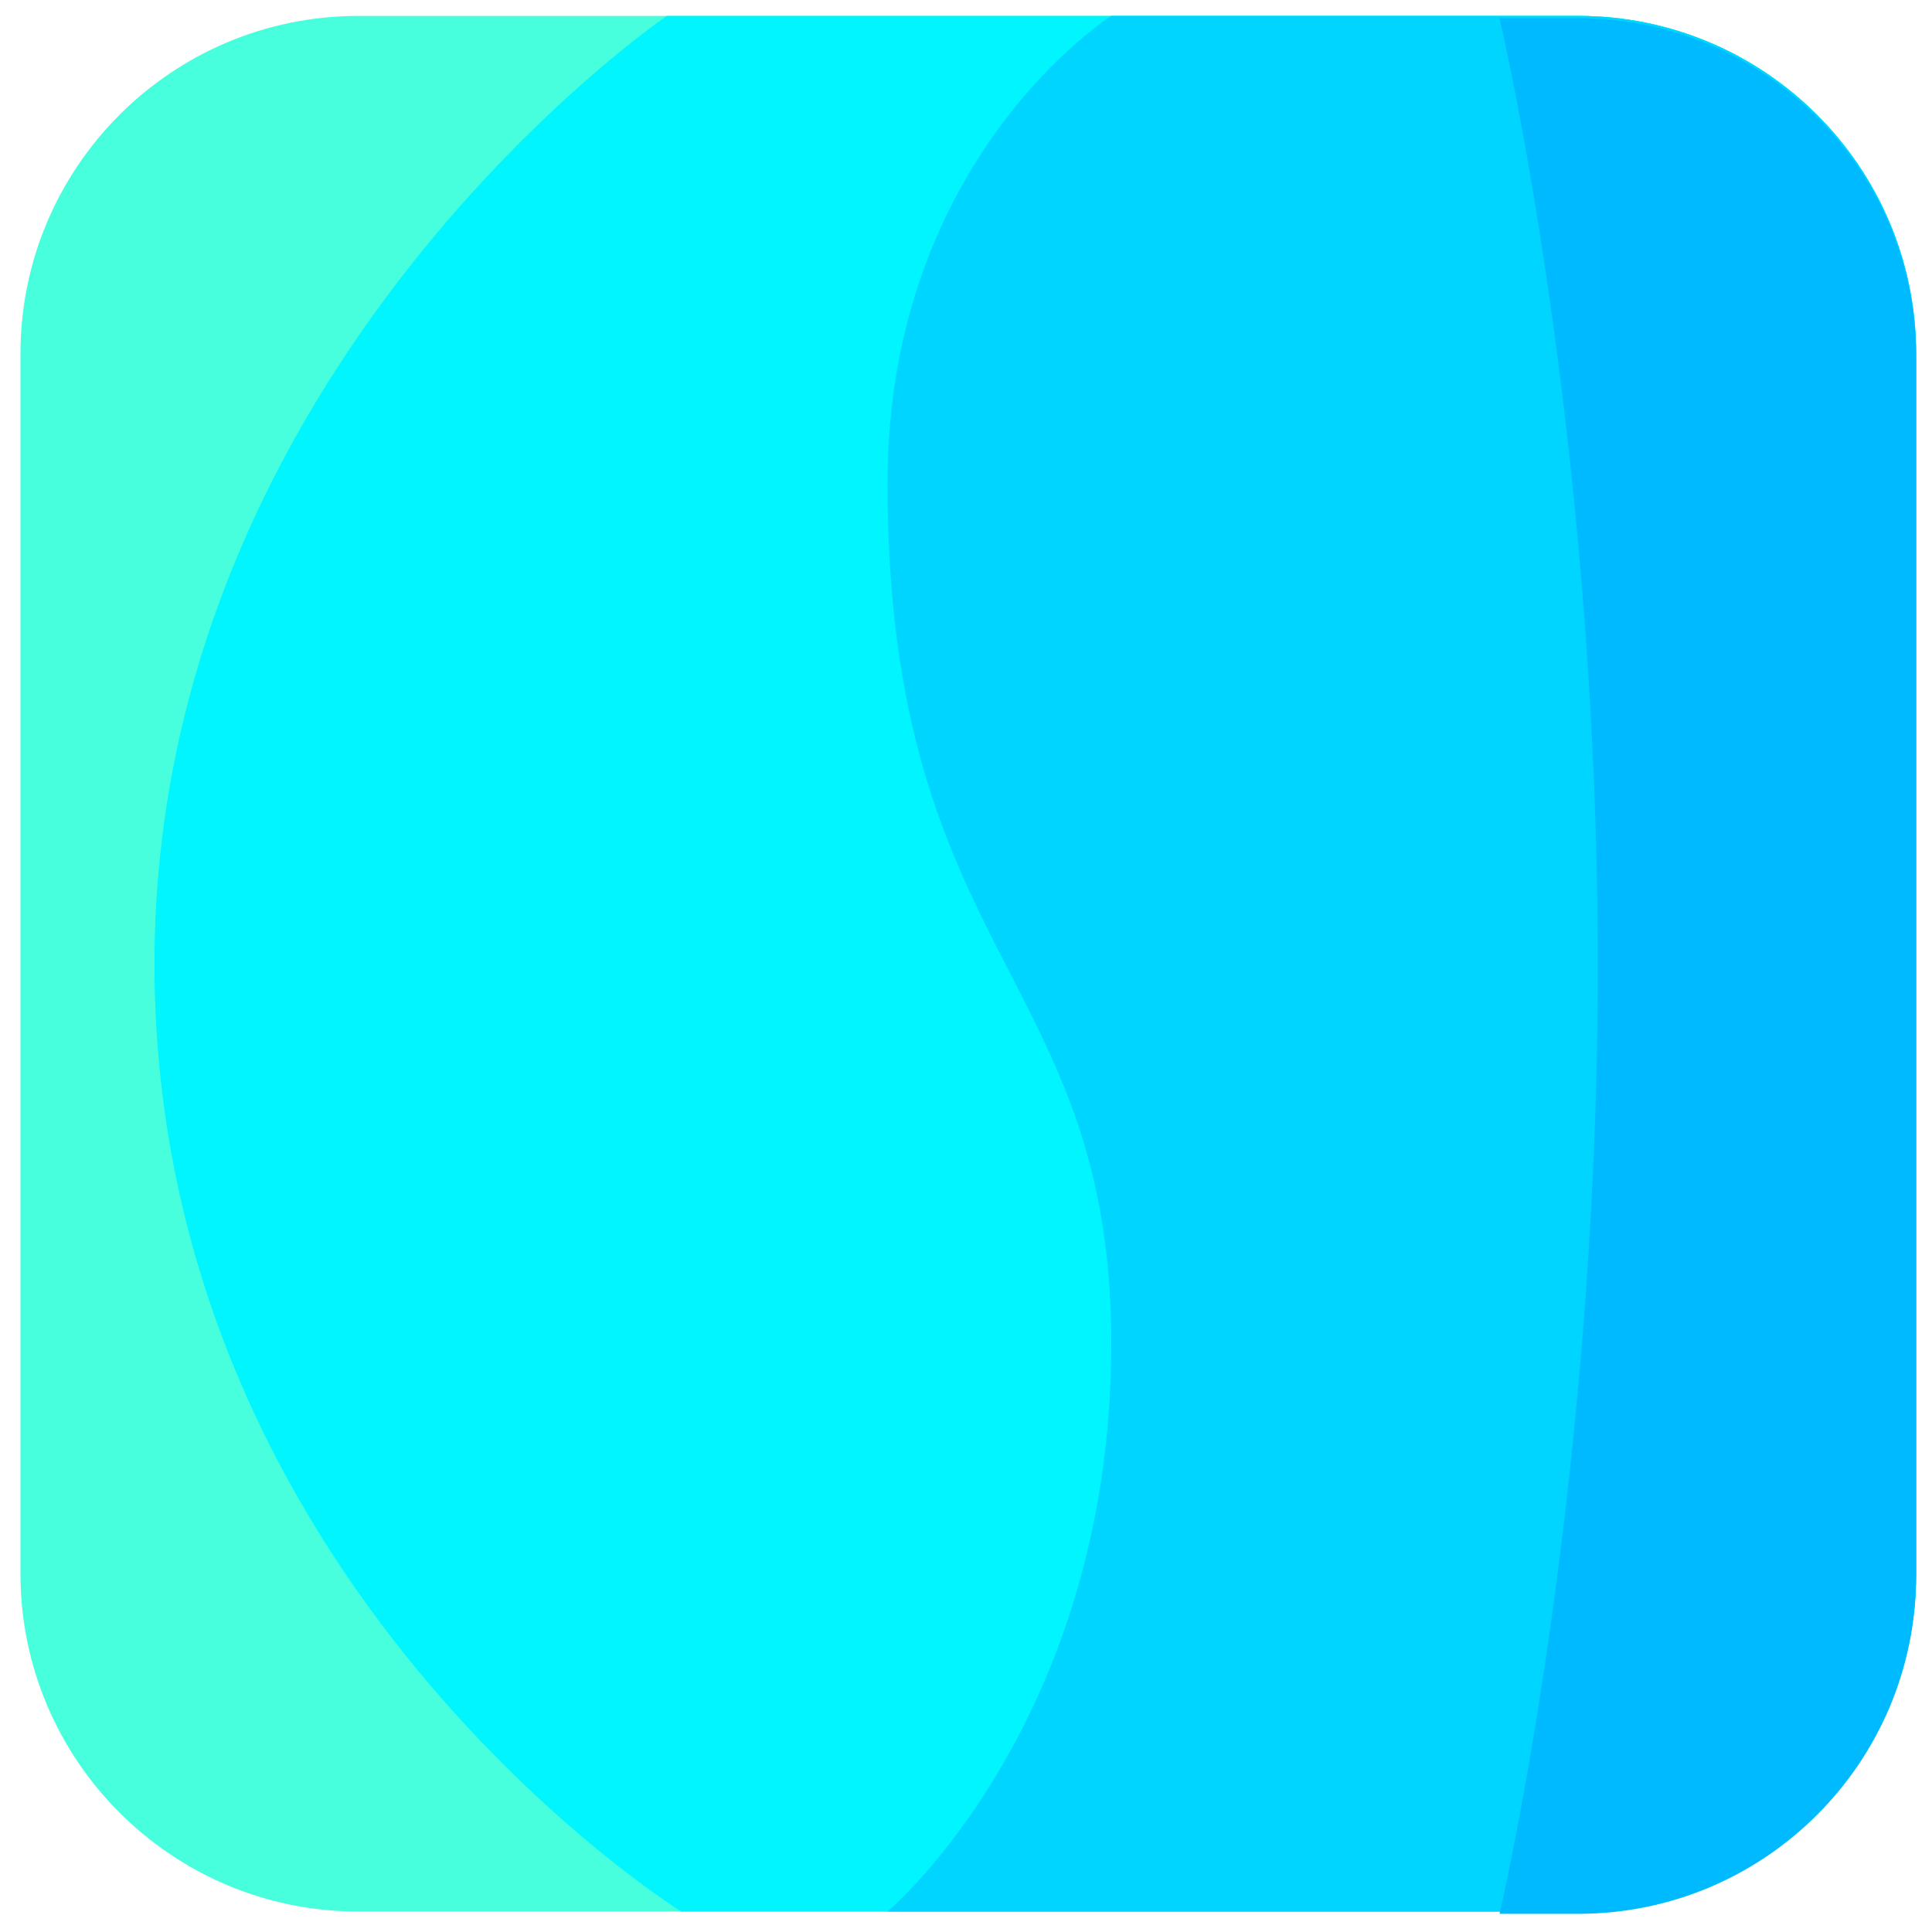 <?xml version="1.0"?>
<svg version="1.1" xmlns="http://www.w3.org/2000/svg" xmlns:xlink="http://www.w3.org/1999/xlink" width="150" height="150">
    <desc iVinci="yes" version="4.6" gridStep="20" showGrid="no" snapToGrid="no" codePlatform="0"/>
    <g id="Layer1" name="Layer 2" opacity="1">
        <g id="Shape1">
            <desc shapeID="1" type="0" basicInfo-basicType="2" basicInfo-roundedRectRadius="23" basicInfo-polygonSides="6" basicInfo-starPoints="5" bounding="rect(-64.5,-64.5,129,129)" text="" font-familyName="Helvetica" font-pixelSize="20" font-bold="0" font-underline="0" font-alignment="1" strokeStyle="0" markerStart="0" markerEnd="0" shadowEnabled="0" shadowOffsetX="0" shadowOffsetY="2" shadowBlur="4" shadowOpacity="160" blurEnabled="0" blurRadius="4" transform="matrix(1.141,0,0,1.141,75.176,74.824)" pers-center="0,0" pers-size="0,0" pers-start="0,0" pers-end="0,0" locked="0" mesh="" flag=""/>
            <path id="shapePath1" d="M1.588,27.476 C1.588,12.983 13.336,1.235 27.829,1.235 L122.524,1.235 C137.017,1.235 148.765,12.983 148.765,27.476 L148.765,122.172 C148.765,136.665 137.017,148.412 122.524,148.412 L27.829,148.412 C13.336,148.412 1.588,136.665 1.588,122.172 L1.588,27.476 Z" style="stroke:#323232;stroke-opacity:1;stroke-width:0;stroke-linejoin:miter;stroke-miterlimit:2;stroke-linecap:round;fill-rule:evenodd;fill:#48ffdd;fill-opacity:1;"/>
        </g>
    </g>
    <g id="Layer2" name="Layer 4" opacity="1">
        <g id="Shape2">
            <desc shapeID="2" type="0" basicInfo-basicType="0" basicInfo-roundedRectRadius="23" basicInfo-polygonSides="6" basicInfo-starPoints="5" bounding="rect(-59.939,-64.5,119.879,129)" text="" font-familyName="Helvetica" font-pixelSize="20" font-bold="0" font-underline="0" font-alignment="1" strokeStyle="0" markerStart="0" markerEnd="0" shadowEnabled="0" shadowOffsetX="0" shadowOffsetY="2" shadowBlur="4" shadowOpacity="160" blurEnabled="0" blurRadius="4" transform="matrix(1.141,0,0,1.141,80.379,74.824)" pers-center="0,0" pers-size="0,0" pers-start="0,0" pers-end="0,0" locked="0" mesh="" flag=""/>
            <path id="shapePath2" d="M51.769,1.235 L122.524,1.235 C137.017,1.235 148.765,12.983 148.765,27.476 L148.765,122.172 C148.765,136.665 137.017,148.412 122.524,148.412 L52.891,148.412 C52.891,148.412 11.994,123.034 11.994,74.824 C11.994,28.338 51.769,1.235 51.769,1.235 Z" style="stroke:#323232;stroke-opacity:1;stroke-width:0;stroke-linejoin:miter;stroke-miterlimit:2;stroke-linecap:round;fill-rule:evenodd;fill:#00f5ff;fill-opacity:1;"/>
        </g>
    </g>
    <g id="Layer3" name="Layer 6" opacity="1">
        <g id="Shape3">
            <desc shapeID="3" type="0" basicInfo-basicType="0" basicInfo-roundedRectRadius="23" basicInfo-polygonSides="6" basicInfo-starPoints="5" bounding="rect(-34.997,-64.5,69.995,129)" text="" font-familyName="Helvetica" font-pixelSize="20" font-bold="0" font-underline="0" font-alignment="1" strokeStyle="0" markerStart="0" markerEnd="0" shadowEnabled="0" shadowOffsetX="0" shadowOffsetY="2" shadowBlur="4" shadowOpacity="160" blurEnabled="0" blurRadius="4" transform="matrix(1.141,0,0,1.141,108.836,74.824)" pers-center="0,0" pers-size="0,0" pers-start="0,0" pers-end="0,0" locked="0" mesh="" flag=""/>
            <path id="shapePath3" d="M86.28,1.235 L122.524,1.235 C137.017,1.235 148.765,12.983 148.765,27.476 L148.765,122.172 C148.765,136.665 137.017,148.412 122.524,148.412 L68.908,148.412 C68.908,148.412 86.28,133.824 86.28,104.299 C86.28,75.591 68.908,74.332 68.908,37.514 C68.908,12.208 86.28,1.235 86.28,1.235 Z" style="stroke:#323232;stroke-opacity:1;stroke-width:0;stroke-linejoin:miter;stroke-miterlimit:2;stroke-linecap:round;fill-rule:evenodd;fill:#00d5ff;fill-opacity:1;"/>
        </g>
    </g>
    <g id="Layer4" name="Layer 1" opacity="1">
        <g id="Shape4">
            <desc shapeID="4" type="0" basicInfo-basicType="0" basicInfo-roundedRectRadius="23" basicInfo-polygonSides="6" basicInfo-starPoints="5" bounding="rect(-14.174,-64.5,28.348,129)" text="" font-familyName="Helvetica" font-pixelSize="20" font-bold="0" font-underline="0" font-alignment="1" strokeStyle="0" markerStart="0" markerEnd="0" shadowEnabled="0" shadowOffsetX="0" shadowOffsetY="2" shadowBlur="4" shadowOpacity="160" blurEnabled="0" blurRadius="4" transform="matrix(1.141,0,0,1.141,132.594,75)" pers-center="0,0" pers-size="0,0" pers-start="0,0" pers-end="0,0" locked="0" mesh="" flag=""/>
            <path id="shapePath4" d="M116.422,1.411 L122.524,1.411 C137.017,1.411 148.765,13.16 148.765,27.652 L148.765,122.348 C148.765,136.841 137.017,148.589 122.524,148.589 L116.422,148.589 C116.422,148.589 124.051,116.235 124.051,75 C124.051,33.603 116.422,1.411 116.422,1.411 Z" style="stroke:#323232;stroke-opacity:1;stroke-width:0;stroke-linejoin:miter;stroke-miterlimit:2;stroke-linecap:round;fill-rule:evenodd;fill:#00baff;fill-opacity:1;"/>
        </g>
    </g>
</svg>
